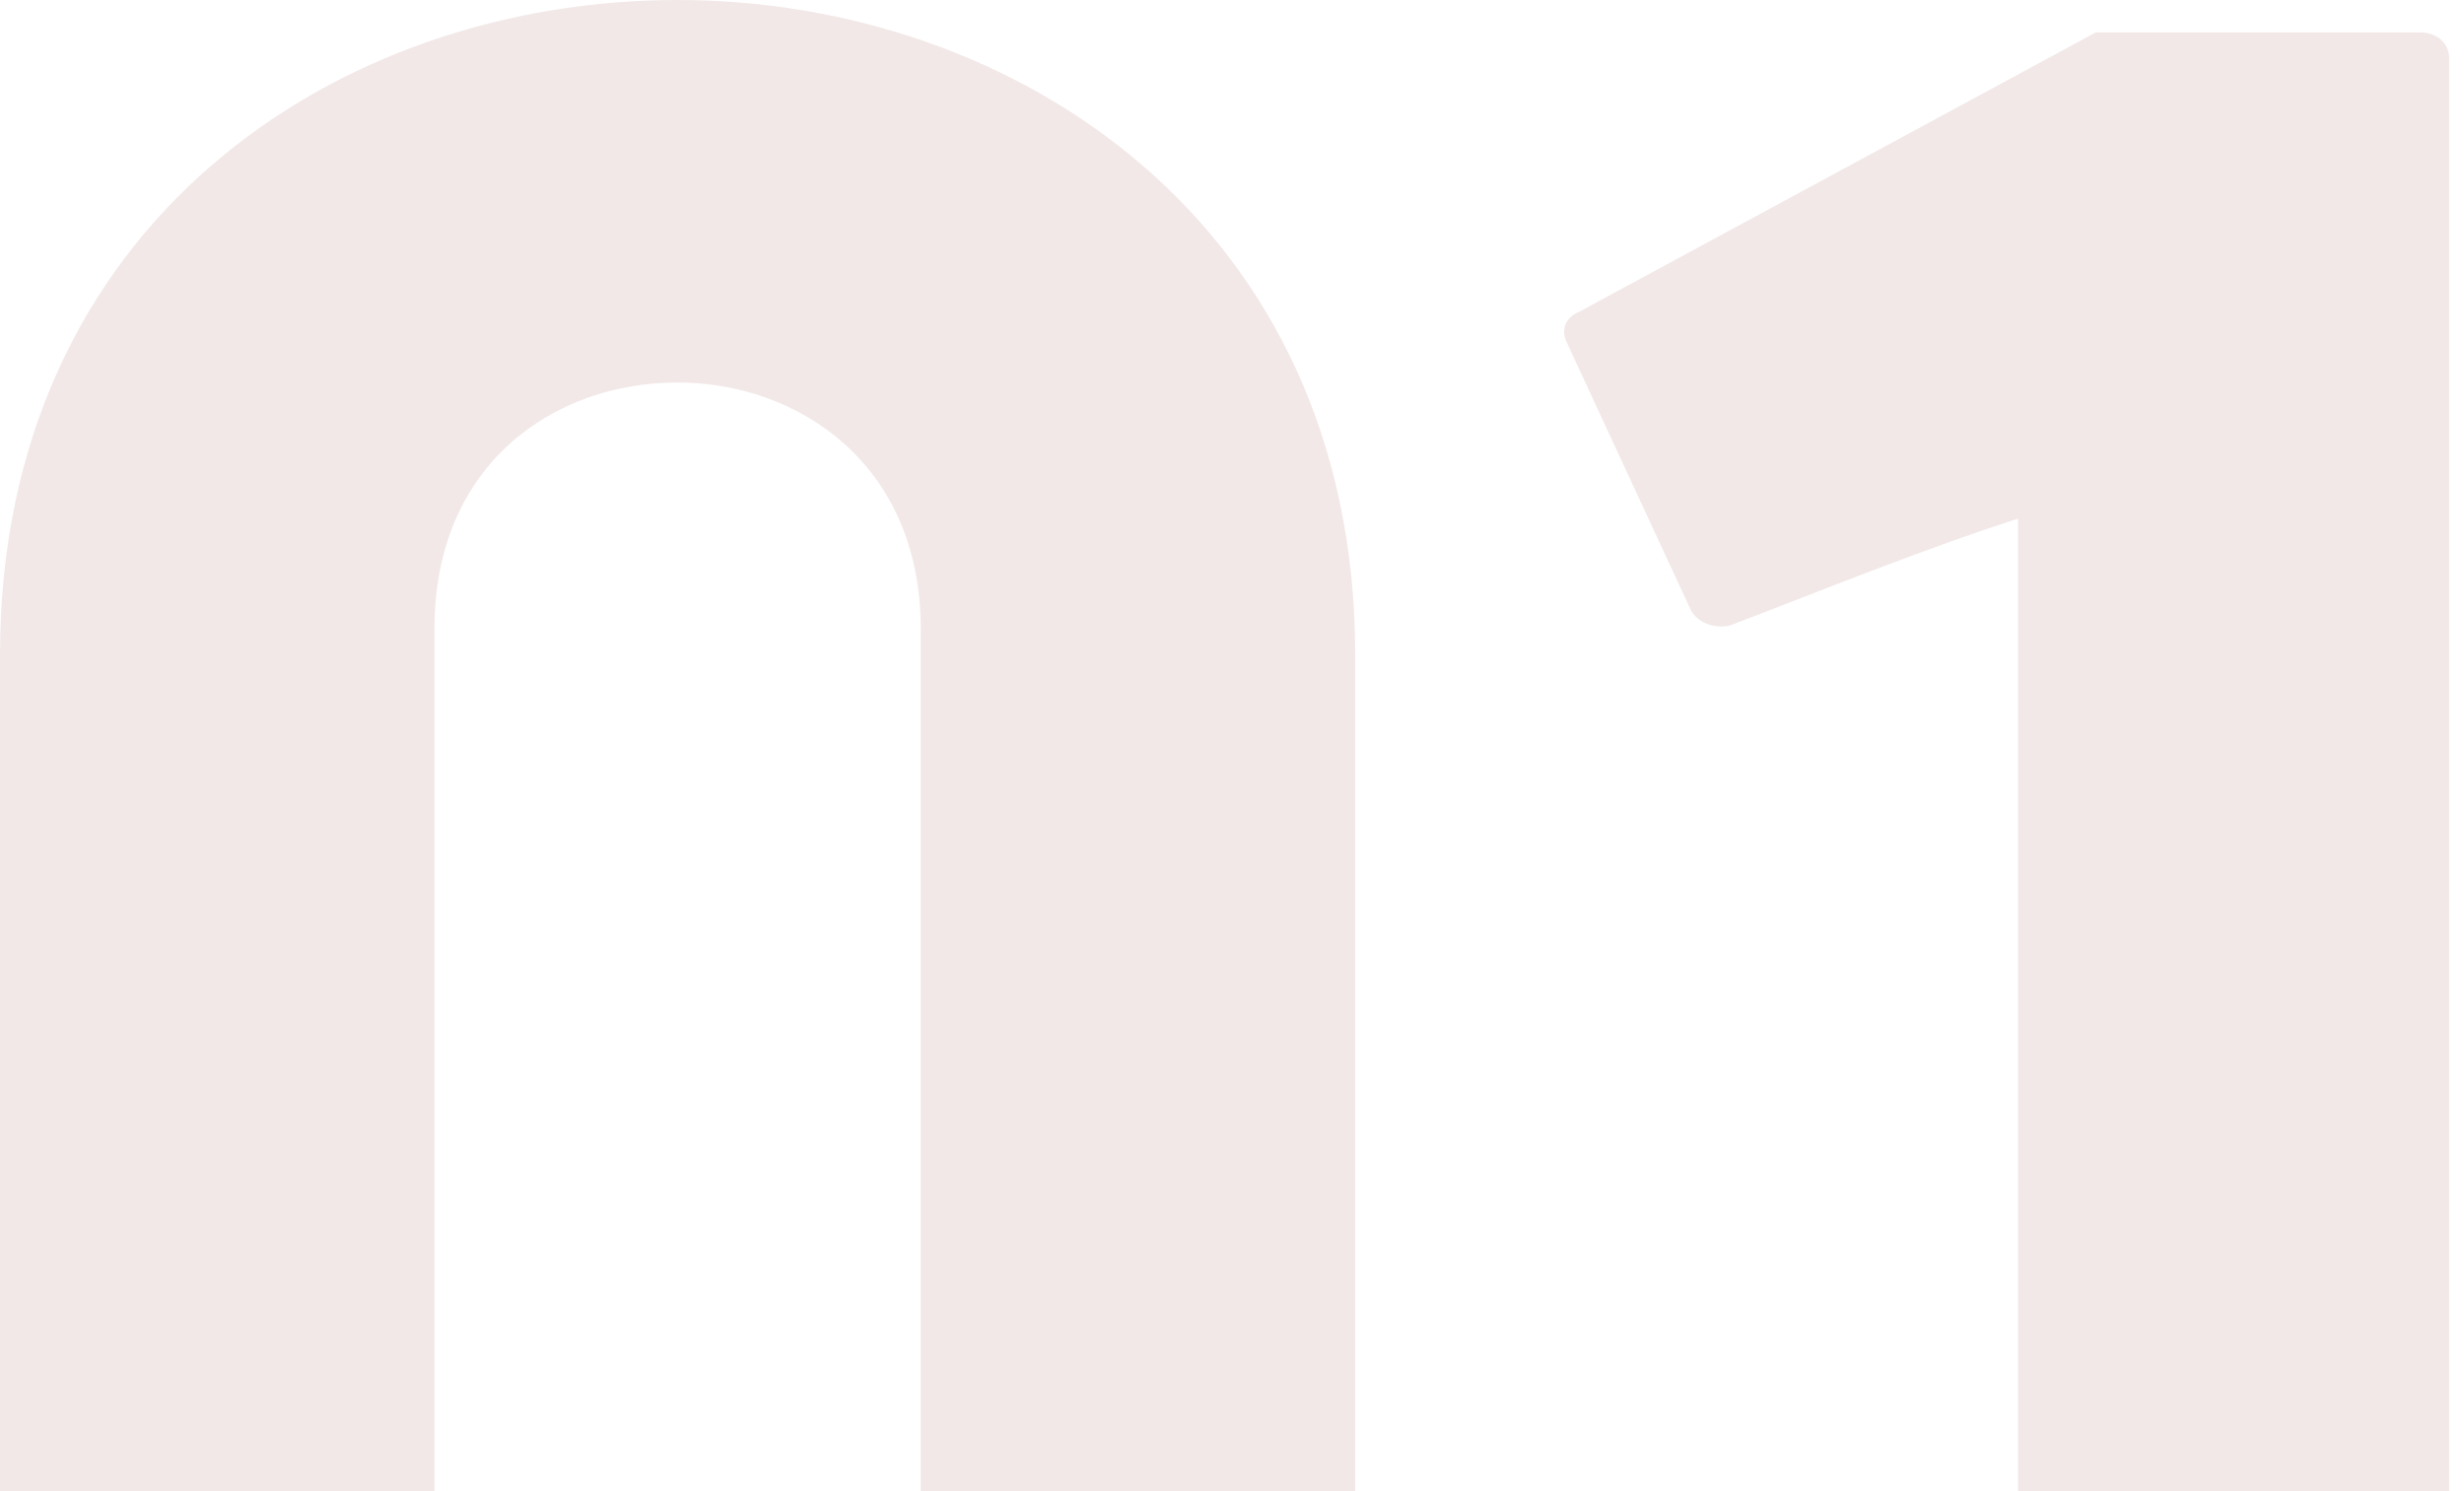 <svg width="76" height="46" viewBox="0 0 76 46" fill="none" xmlns="http://www.w3.org/2000/svg">
<path opacity="0.1" d="M41.8 51.8V20.2C41.8 6.9 31.3 -3.8147e-06 20.9 -3.8147e-06C10.4 -3.8147e-06 2.98023e-08 6.9 2.98023e-08 20.2V51.8C2.98023e-08 65.2 10.4 72 20.9 72C31.3 72 41.8 65.2 41.8 51.8ZM28.4 19.4V52.3C28.4 57.4 24.7 60 20.9 60C17.2 60 13.4 57.4 13.4 52.3V19.4C13.4 14.3 17.1 11.8 20.9 11.8C24.6 11.8 28.4 14.3 28.4 19.4ZM75.543 1.8C75.543 1.4 75.243 1 74.643 1H64.643L48.743 9.6C48.243 9.8 48.143 10.2 48.343 10.6L52.143 18.8C52.343 19.2 52.843 19.4 53.343 19.3C56.243 18.2 59.143 17 62.243 16V70.2C62.243 70.6 62.543 71 63.143 71H74.643C75.243 71 75.543 70.6 75.543 70.2V1.8Z" fill="#7A1B1B"/>
</svg>
